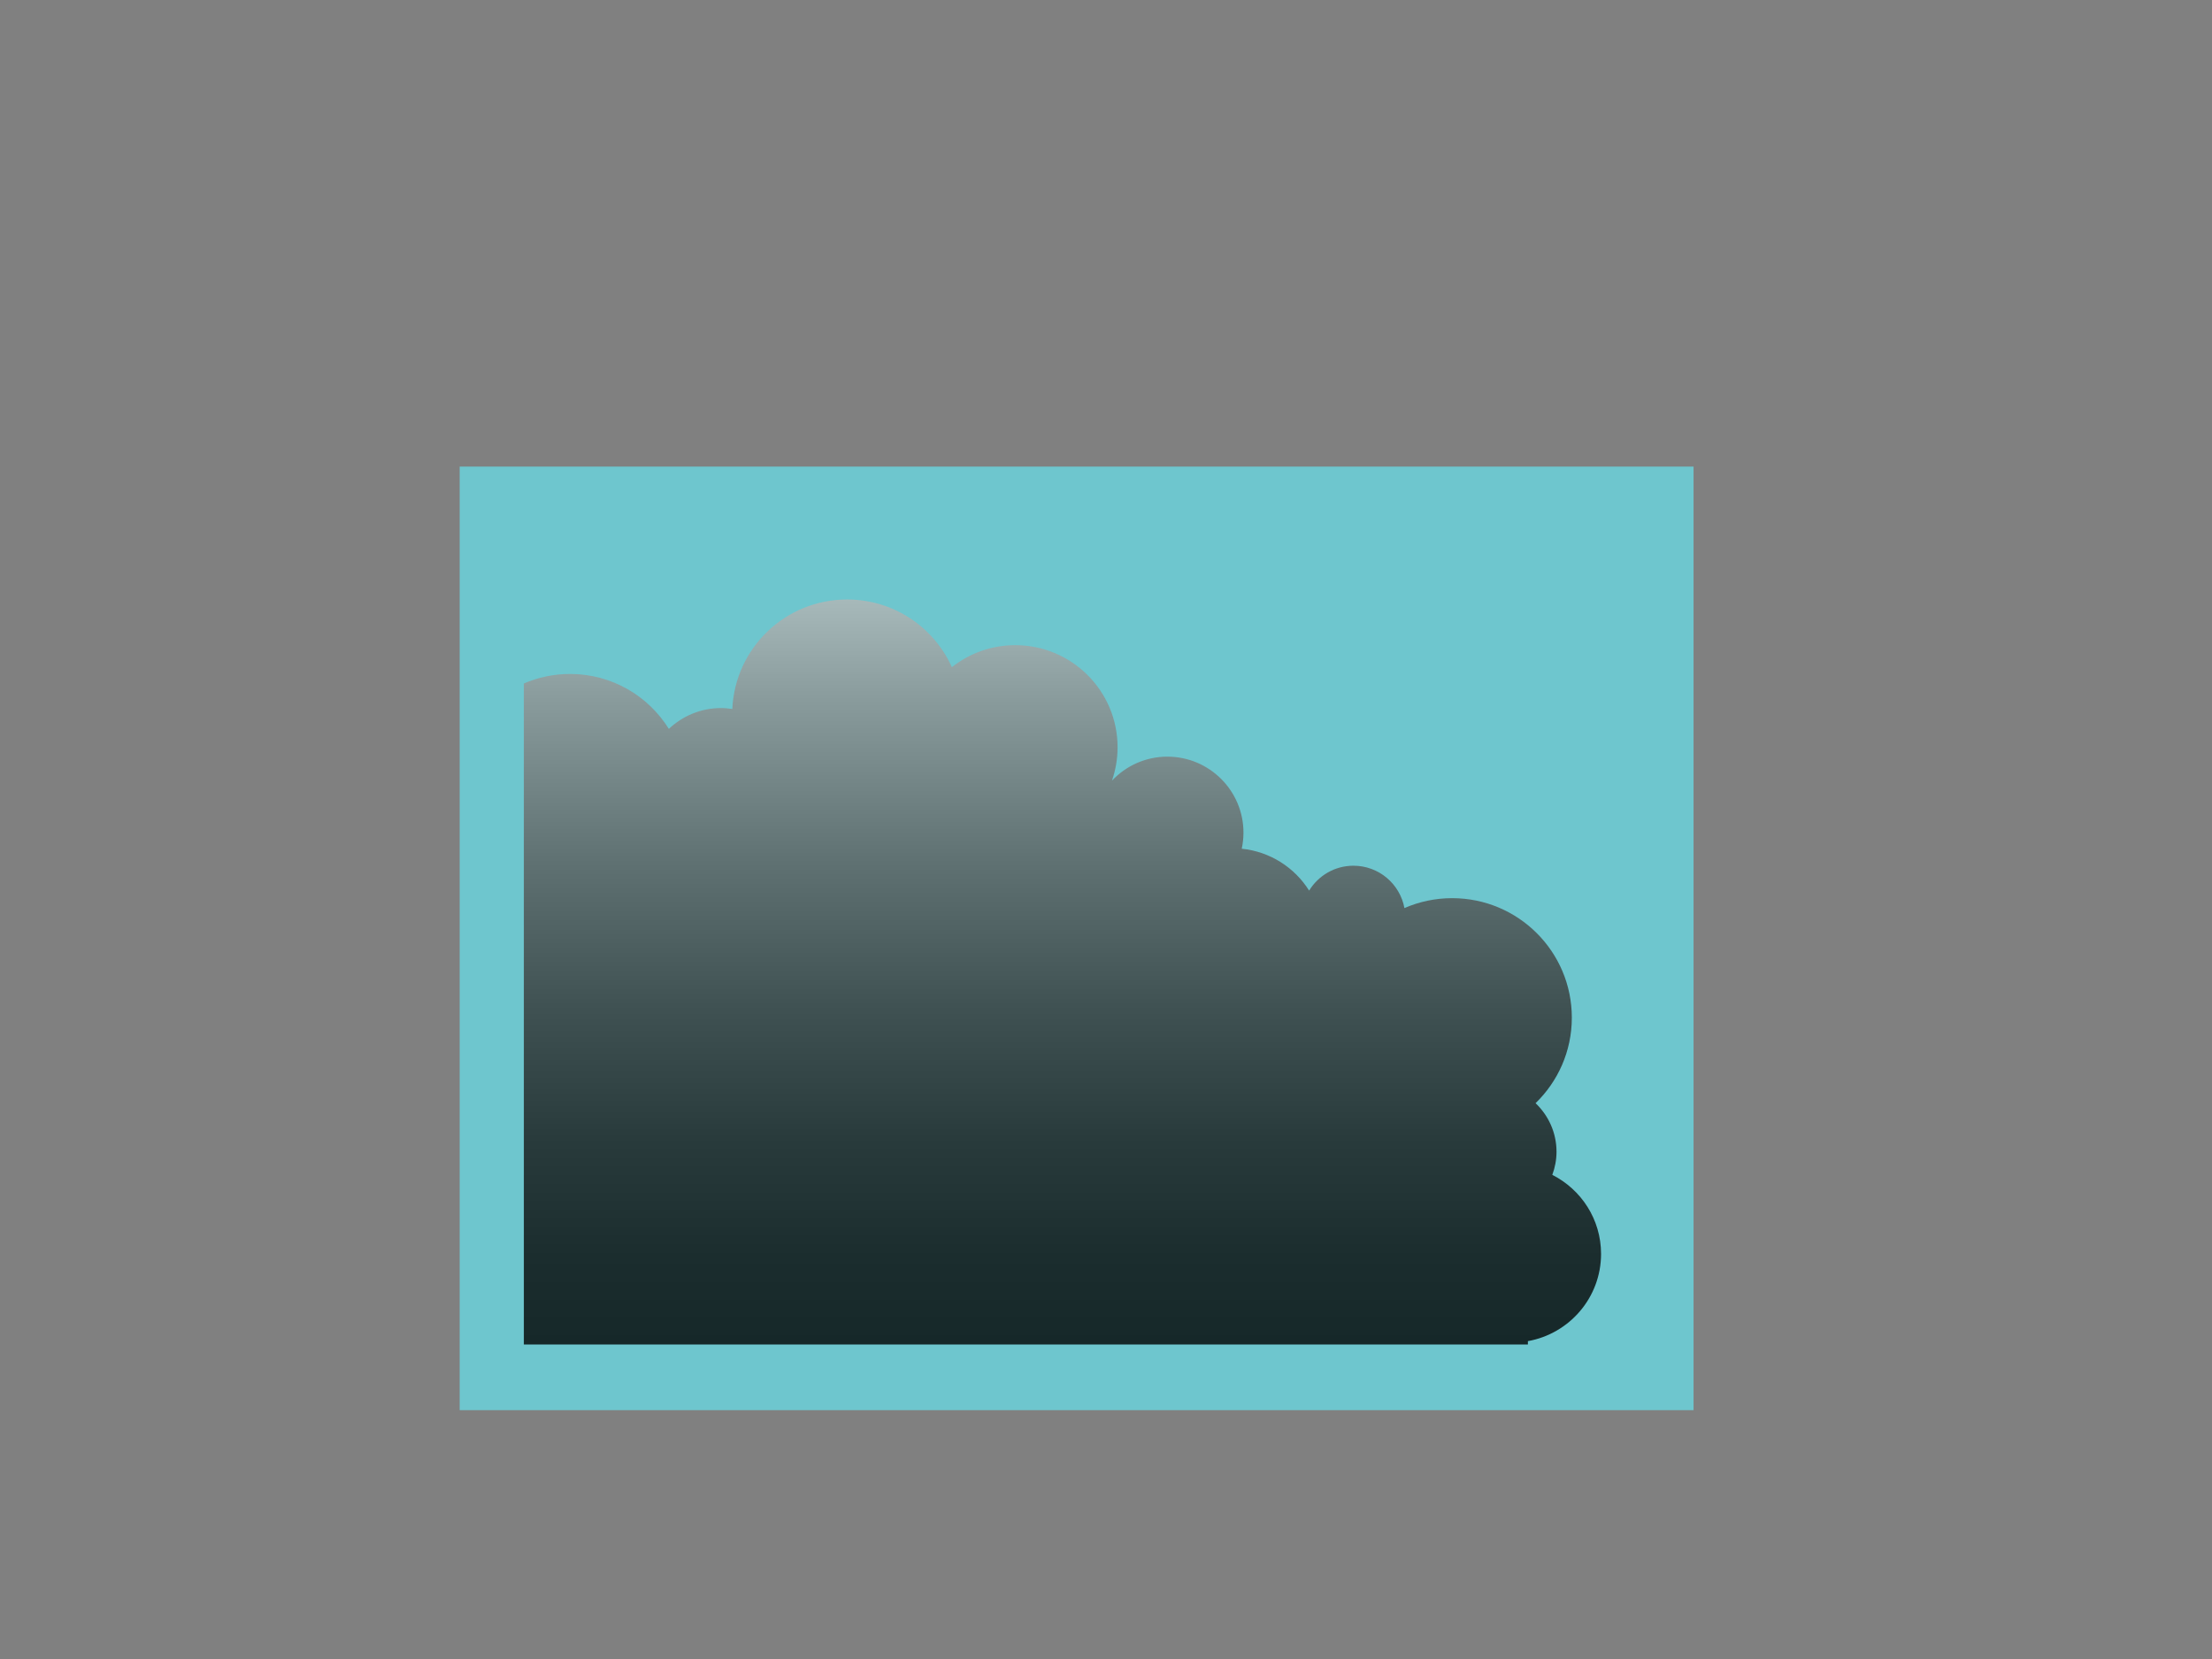 <?xml version="1.0" encoding="utf-8"?>
<!-- Generator: Adobe Illustrator 16.0.4, SVG Export Plug-In . SVG Version: 6.00 Build 0)  -->
<!DOCTYPE svg PUBLIC "-//W3C//DTD SVG 1.1//EN" "http://www.w3.org/Graphics/SVG/1.1/DTD/svg11.dtd">
<svg version="1.1" id="Layer_1" xmlns="http://www.w3.org/2000/svg" xmlns:xlink="http://www.w3.org/1999/xlink" x="0px" y="0px"
	 width="640px" height="480px" viewBox="0 0 640 480" enable-background="new 0 0 640 480" xml:space="preserve">
<rect x="0" y="0" width="640" height="480" fill="#808080" stroke="none"/>
<rect x="133" y="135" fill="#6EC6CE" width="357" height="273"/>
<linearGradient id="SVGID_1_" gradientUnits="userSpaceOnUse" x1="307.401" y1="388.998" x2="307.401" y2="119.522">
	<stop  offset="0" style="stop-color:#000000"/>
	<stop  offset="0.092" style="stop-color:#060606"/>
	<stop  offset="0.218" style="stop-color:#171717"/>
	<stop  offset="0.362" style="stop-color:#343434"/>
	<stop  offset="0.52" style="stop-color:#5C5C5C"/>
	<stop  offset="0.69" style="stop-color:#8F8F8F"/>
	<stop  offset="0.866" style="stop-color:#CCCCCC"/>
	<stop  offset="1" style="stop-color:#FFFFFF"/>
</linearGradient>
<path opacity="0.8" fill="url(#SVGID_1_)" d="M463.234,362.791c0-9.997-5.744-18.628-14.104-22.868
	c0.766-2.085,1.217-4.324,1.217-6.679c0-5.538-2.336-10.518-6.061-14.059c6.471-6.271,10.492-15.034,10.492-24.751
	c0-19.097-15.5-34.567-34.629-34.567c-4.908,0-9.582,1.029-13.805,2.867c-1.287-6.975-7.393-12.253-14.756-12.253
	c-5.436,0-10.174,2.89-12.818,7.199c-4.182-6.66-11.271-11.283-19.498-12.118c0.324-1.501,0.5-3.055,0.5-4.662
	c0-12.117-9.865-21.978-22.025-21.978c-6.328,0-12.01,2.688-16.018,6.942c1.035-3.024,1.621-6.264,1.621-9.652
	c0-16.308-13.262-29.547-29.613-29.547c-6.92,0-13.287,2.39-18.328,6.362c-5.207-11.551-16.818-19.575-30.313-19.575
	c-17.861,0-32.433,14.048-33.21,31.677c-1.068-0.147-2.146-0.269-3.246-0.269c-5.869,0-11.168,2.308-15.123,6.027
	c-5.937-9.552-16.517-15.89-28.595-15.89c-4.741,0-9.256,0.986-13.355,2.755v191.244c86.843,0,212.931,0,290.501,0
	c0-0.315,0-0.649,0-0.965C454.094,385.878,463.234,375.407,463.234,362.791z"/>
</svg>

